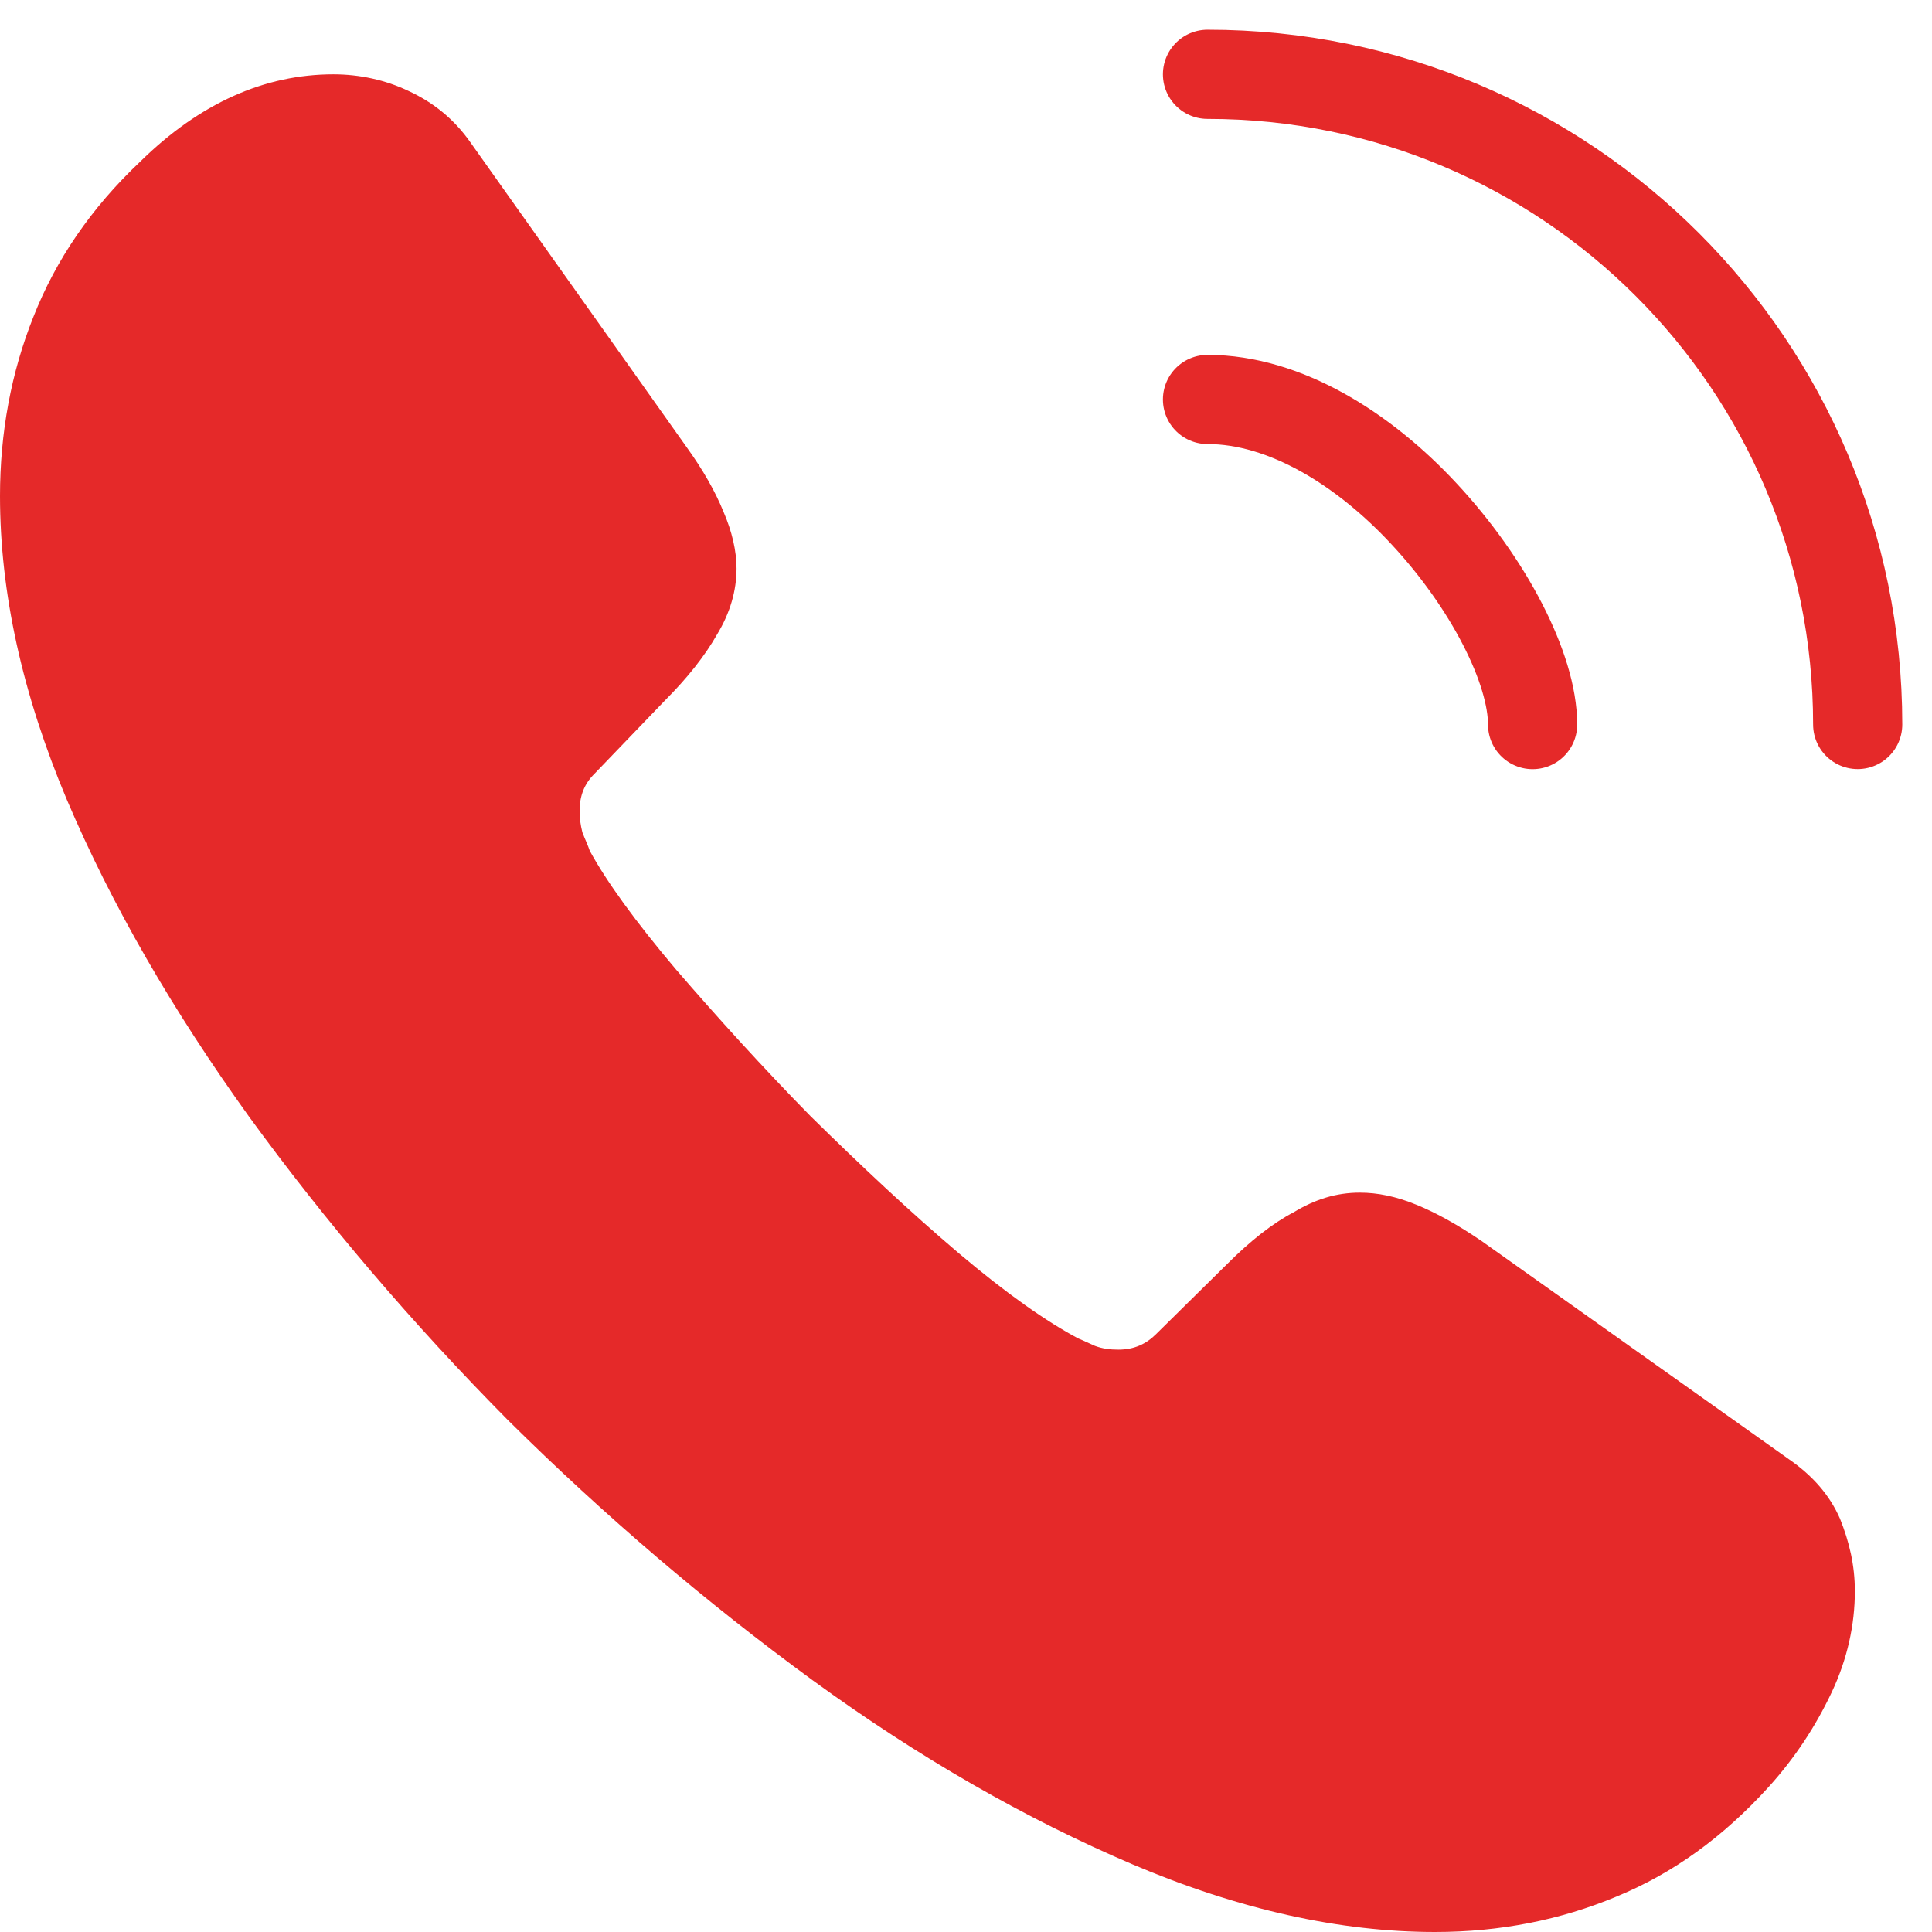 <svg width="26" height="26" viewBox="0 0 26 26" fill="none" xmlns="http://www.w3.org/2000/svg">
<path d="M24.962 21.413C24.962 21.863 24.862 22.325 24.65 22.775C24.437 23.225 24.162 23.65 23.8 24.05C23.187 24.725 22.512 25.213 21.75 25.525C21 25.838 20.187 26 19.312 26C18.037 26 16.675 25.7 15.237 25.088C13.8 24.475 12.362 23.65 10.937 22.613C9.5 21.563 8.137 20.4 6.837 19.113C5.55 17.813 4.387 16.45 3.35 15.025C2.325 13.6 1.5 12.175 0.9 10.763C0.3 9.338 -0 7.975 -0 6.675C-0 5.825 0.15 5.013 0.45 4.263C0.75 3.5 1.225 2.8 1.887 2.175C2.687 1.388 3.562 1 4.487 1C4.837 1 5.187 1.075 5.5 1.225C5.825 1.375 6.112 1.6 6.337 1.925L9.237 6.013C9.462 6.325 9.625 6.613 9.737 6.888C9.85 7.15 9.912 7.413 9.912 7.65C9.912 7.95 9.825 8.25 9.65 8.538C9.487 8.825 9.25 9.125 8.95 9.425L8 10.413C7.862 10.55 7.8 10.713 7.8 10.913C7.8 11.013 7.812 11.1 7.837 11.2C7.875 11.3 7.912 11.375 7.937 11.45C8.162 11.863 8.55 12.4 9.1 13.05C9.662 13.7 10.262 14.363 10.912 15.025C11.587 15.688 12.237 16.3 12.9 16.863C13.55 17.413 14.087 17.788 14.512 18.013C14.575 18.038 14.65 18.075 14.737 18.113C14.837 18.15 14.937 18.163 15.05 18.163C15.262 18.163 15.425 18.088 15.562 17.95L16.512 17.013C16.825 16.7 17.125 16.463 17.412 16.313C17.7 16.138 17.987 16.05 18.3 16.05C18.537 16.05 18.787 16.1 19.062 16.213C19.337 16.325 19.625 16.488 19.937 16.7L24.075 19.638C24.4 19.863 24.625 20.125 24.762 20.438C24.887 20.75 24.962 21.063 24.962 21.413Z" fill="#E52929"/>
<path d="M20.625 9.751C20.625 9.001 20.037 7.851 19.162 6.913C18.362 6.051 17.3 5.376 16.25 5.376" stroke="#E52929" stroke-width="1.2" stroke-linecap="round" stroke-linejoin="round"/>
<path d="M25 9.75C25 4.913 21.087 1 16.25 1" stroke="#E52929" stroke-width="1.2" stroke-linecap="round" stroke-linejoin="round"/>
</svg>
